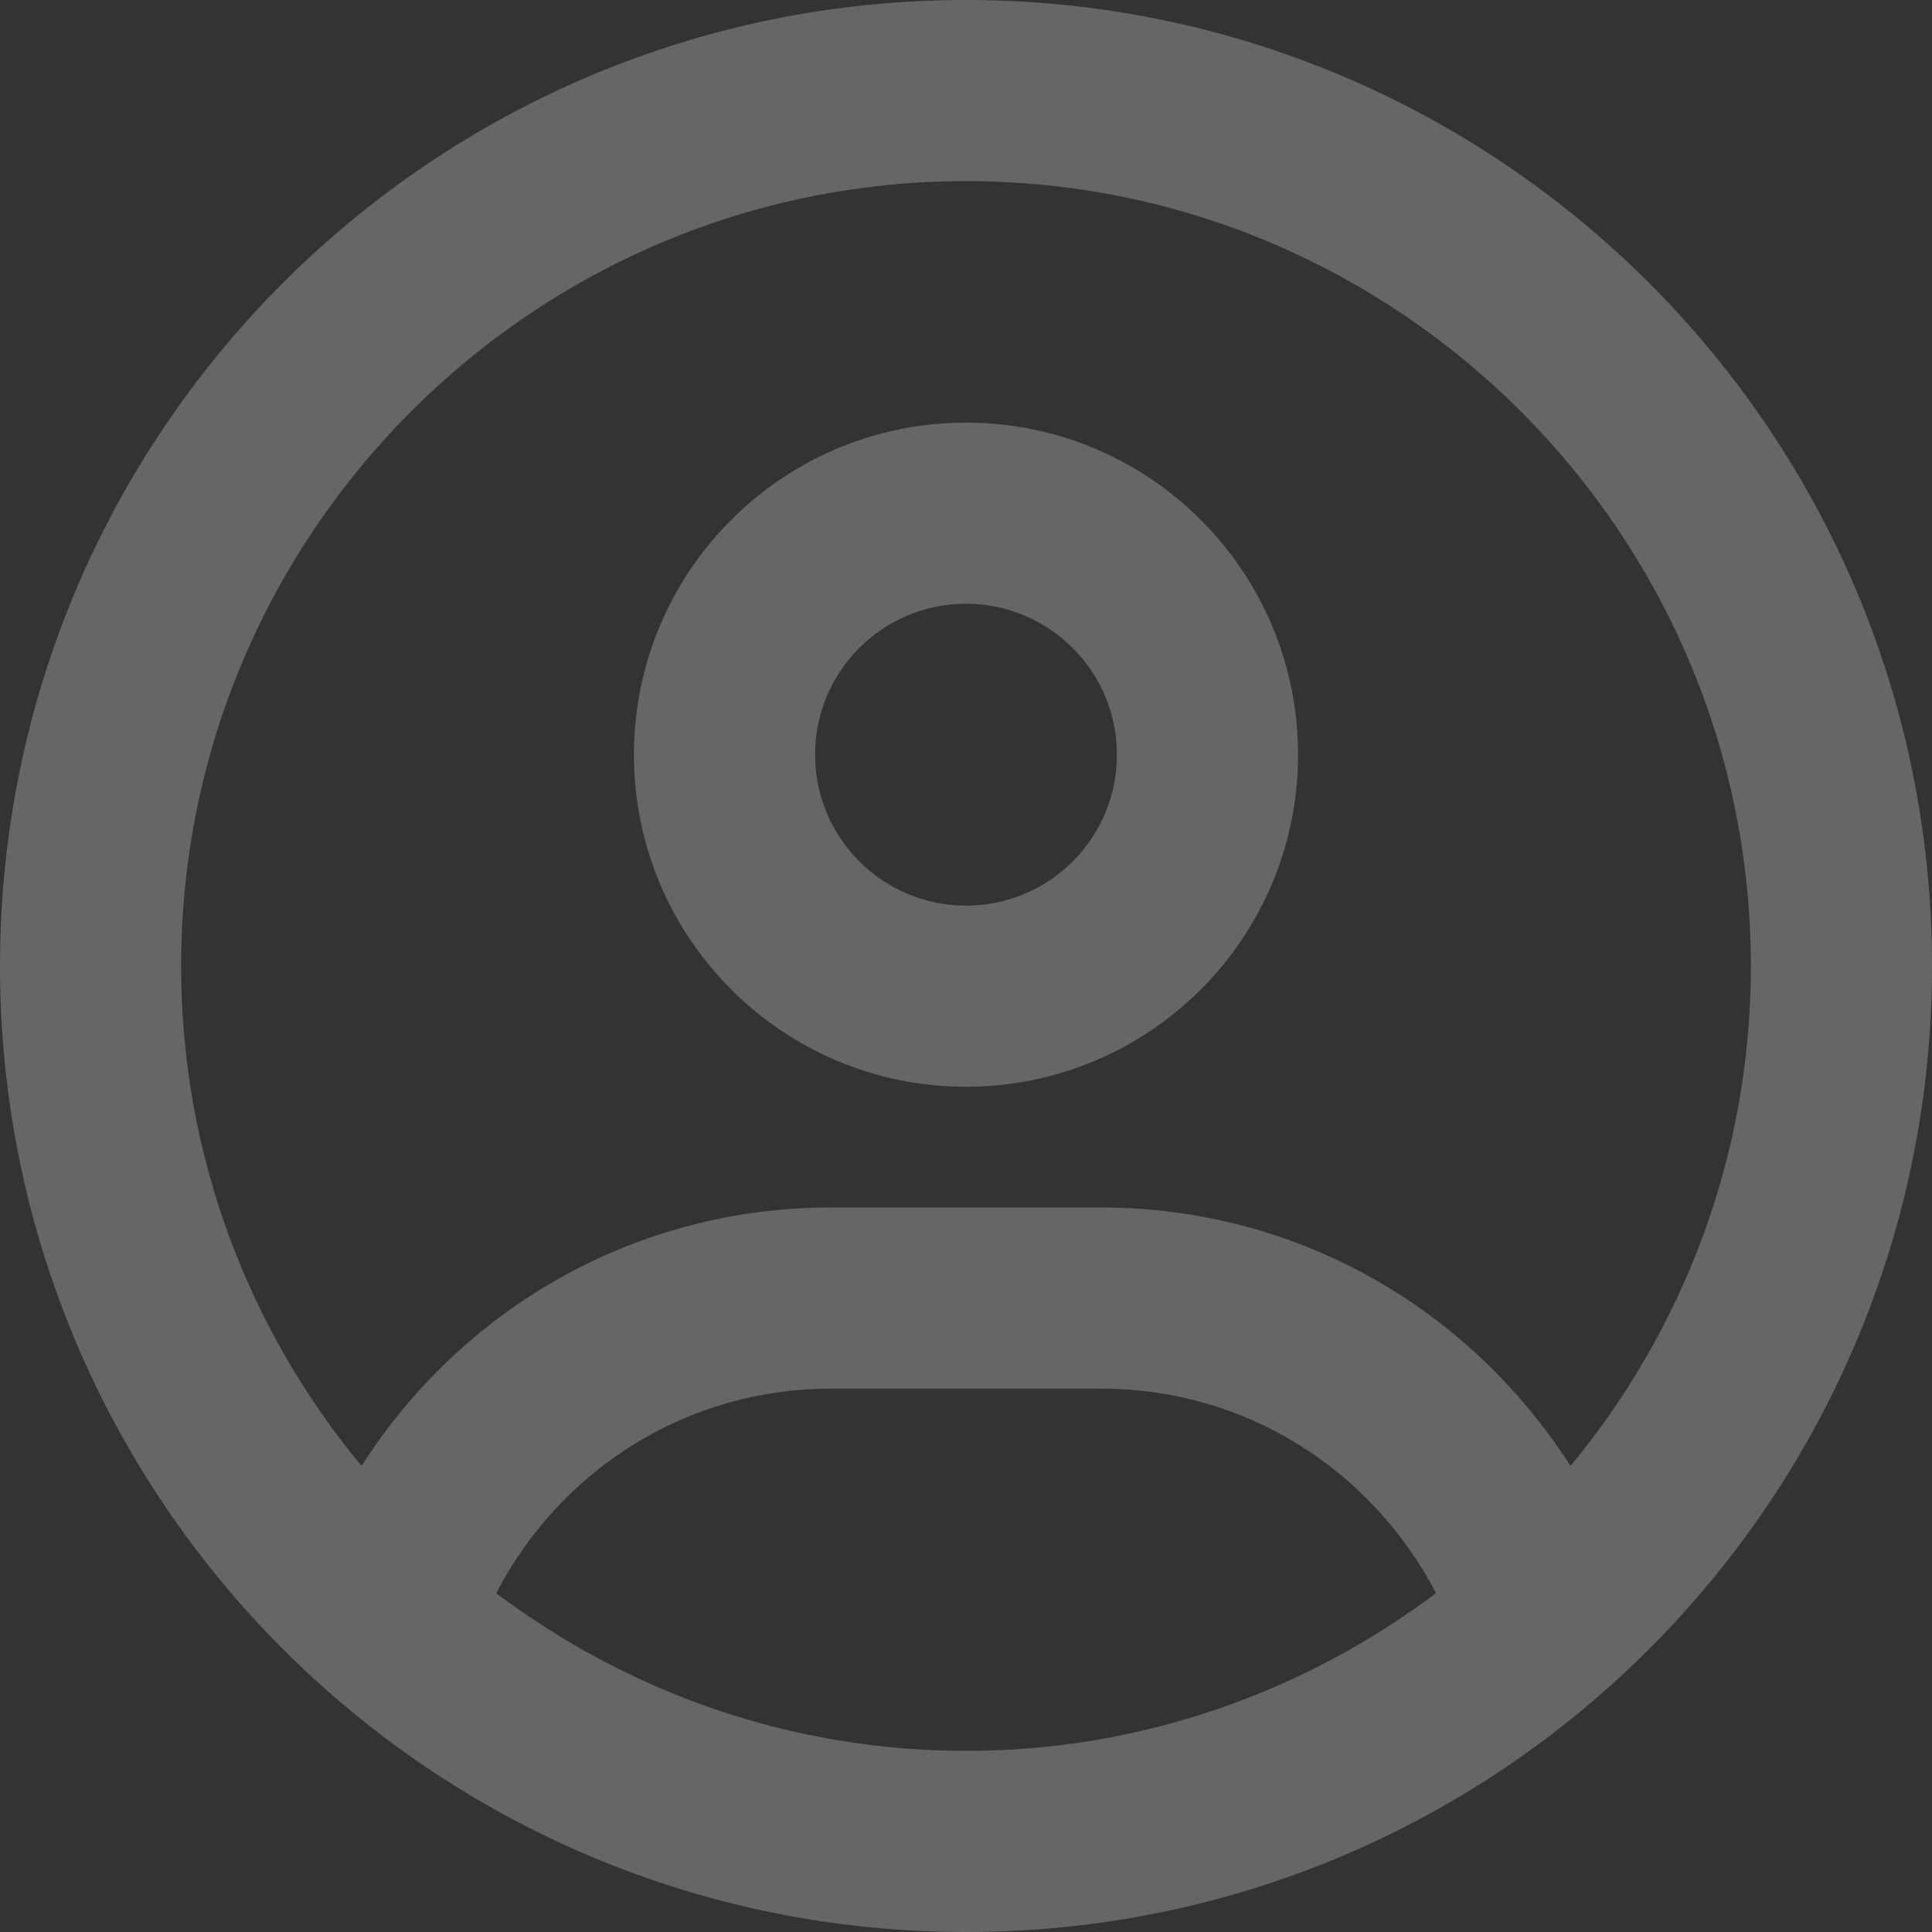 <svg width="24" height="24" viewBox="0 0 24 24" fill="none" xmlns="http://www.w3.org/2000/svg">
<rect x="0" y="0" width="24" height="24" fill="#333333" stroke="none"/>
<path d="M12 5.25C9.722 5.25 7.875 7.097 7.875 9.375C7.875 11.653 9.722 13.5 12 13.5C14.278 13.5 16.125 11.653 16.125 9.375C16.125 7.097 14.278 5.25 12 5.25ZM12 11.25C10.966 11.25 10.125 10.409 10.125 9.375C10.125 8.339 10.964 7.5 12 7.5C13.036 7.5 13.875 8.341 13.875 9.375C13.875 10.411 13.036 11.25 12 11.25ZM12 0C5.372 0 0 5.372 0 12C0 18.628 5.372 24 12 24C18.628 24 24 18.628 24 12C24 5.372 18.628 0 12 0ZM12 21.75C9.81 21.75 7.793 21.015 6.164 19.791C6.975 18.234 8.55 17.25 10.322 17.25H13.682C15.452 17.25 17.025 18.235 17.839 19.791C16.209 21.014 14.189 21.75 12 21.75ZM19.509 18.211C18.244 16.233 16.087 15 13.678 15H10.322C7.914 15 5.759 16.23 4.491 18.21C3.092 16.523 2.25 14.358 2.25 12C2.25 6.623 6.624 2.25 12 2.25C17.376 2.25 21.75 6.624 21.75 12C21.75 14.358 20.906 16.523 19.509 18.211Z" fill="white" fill-opacity="0.25"/>
</svg>
